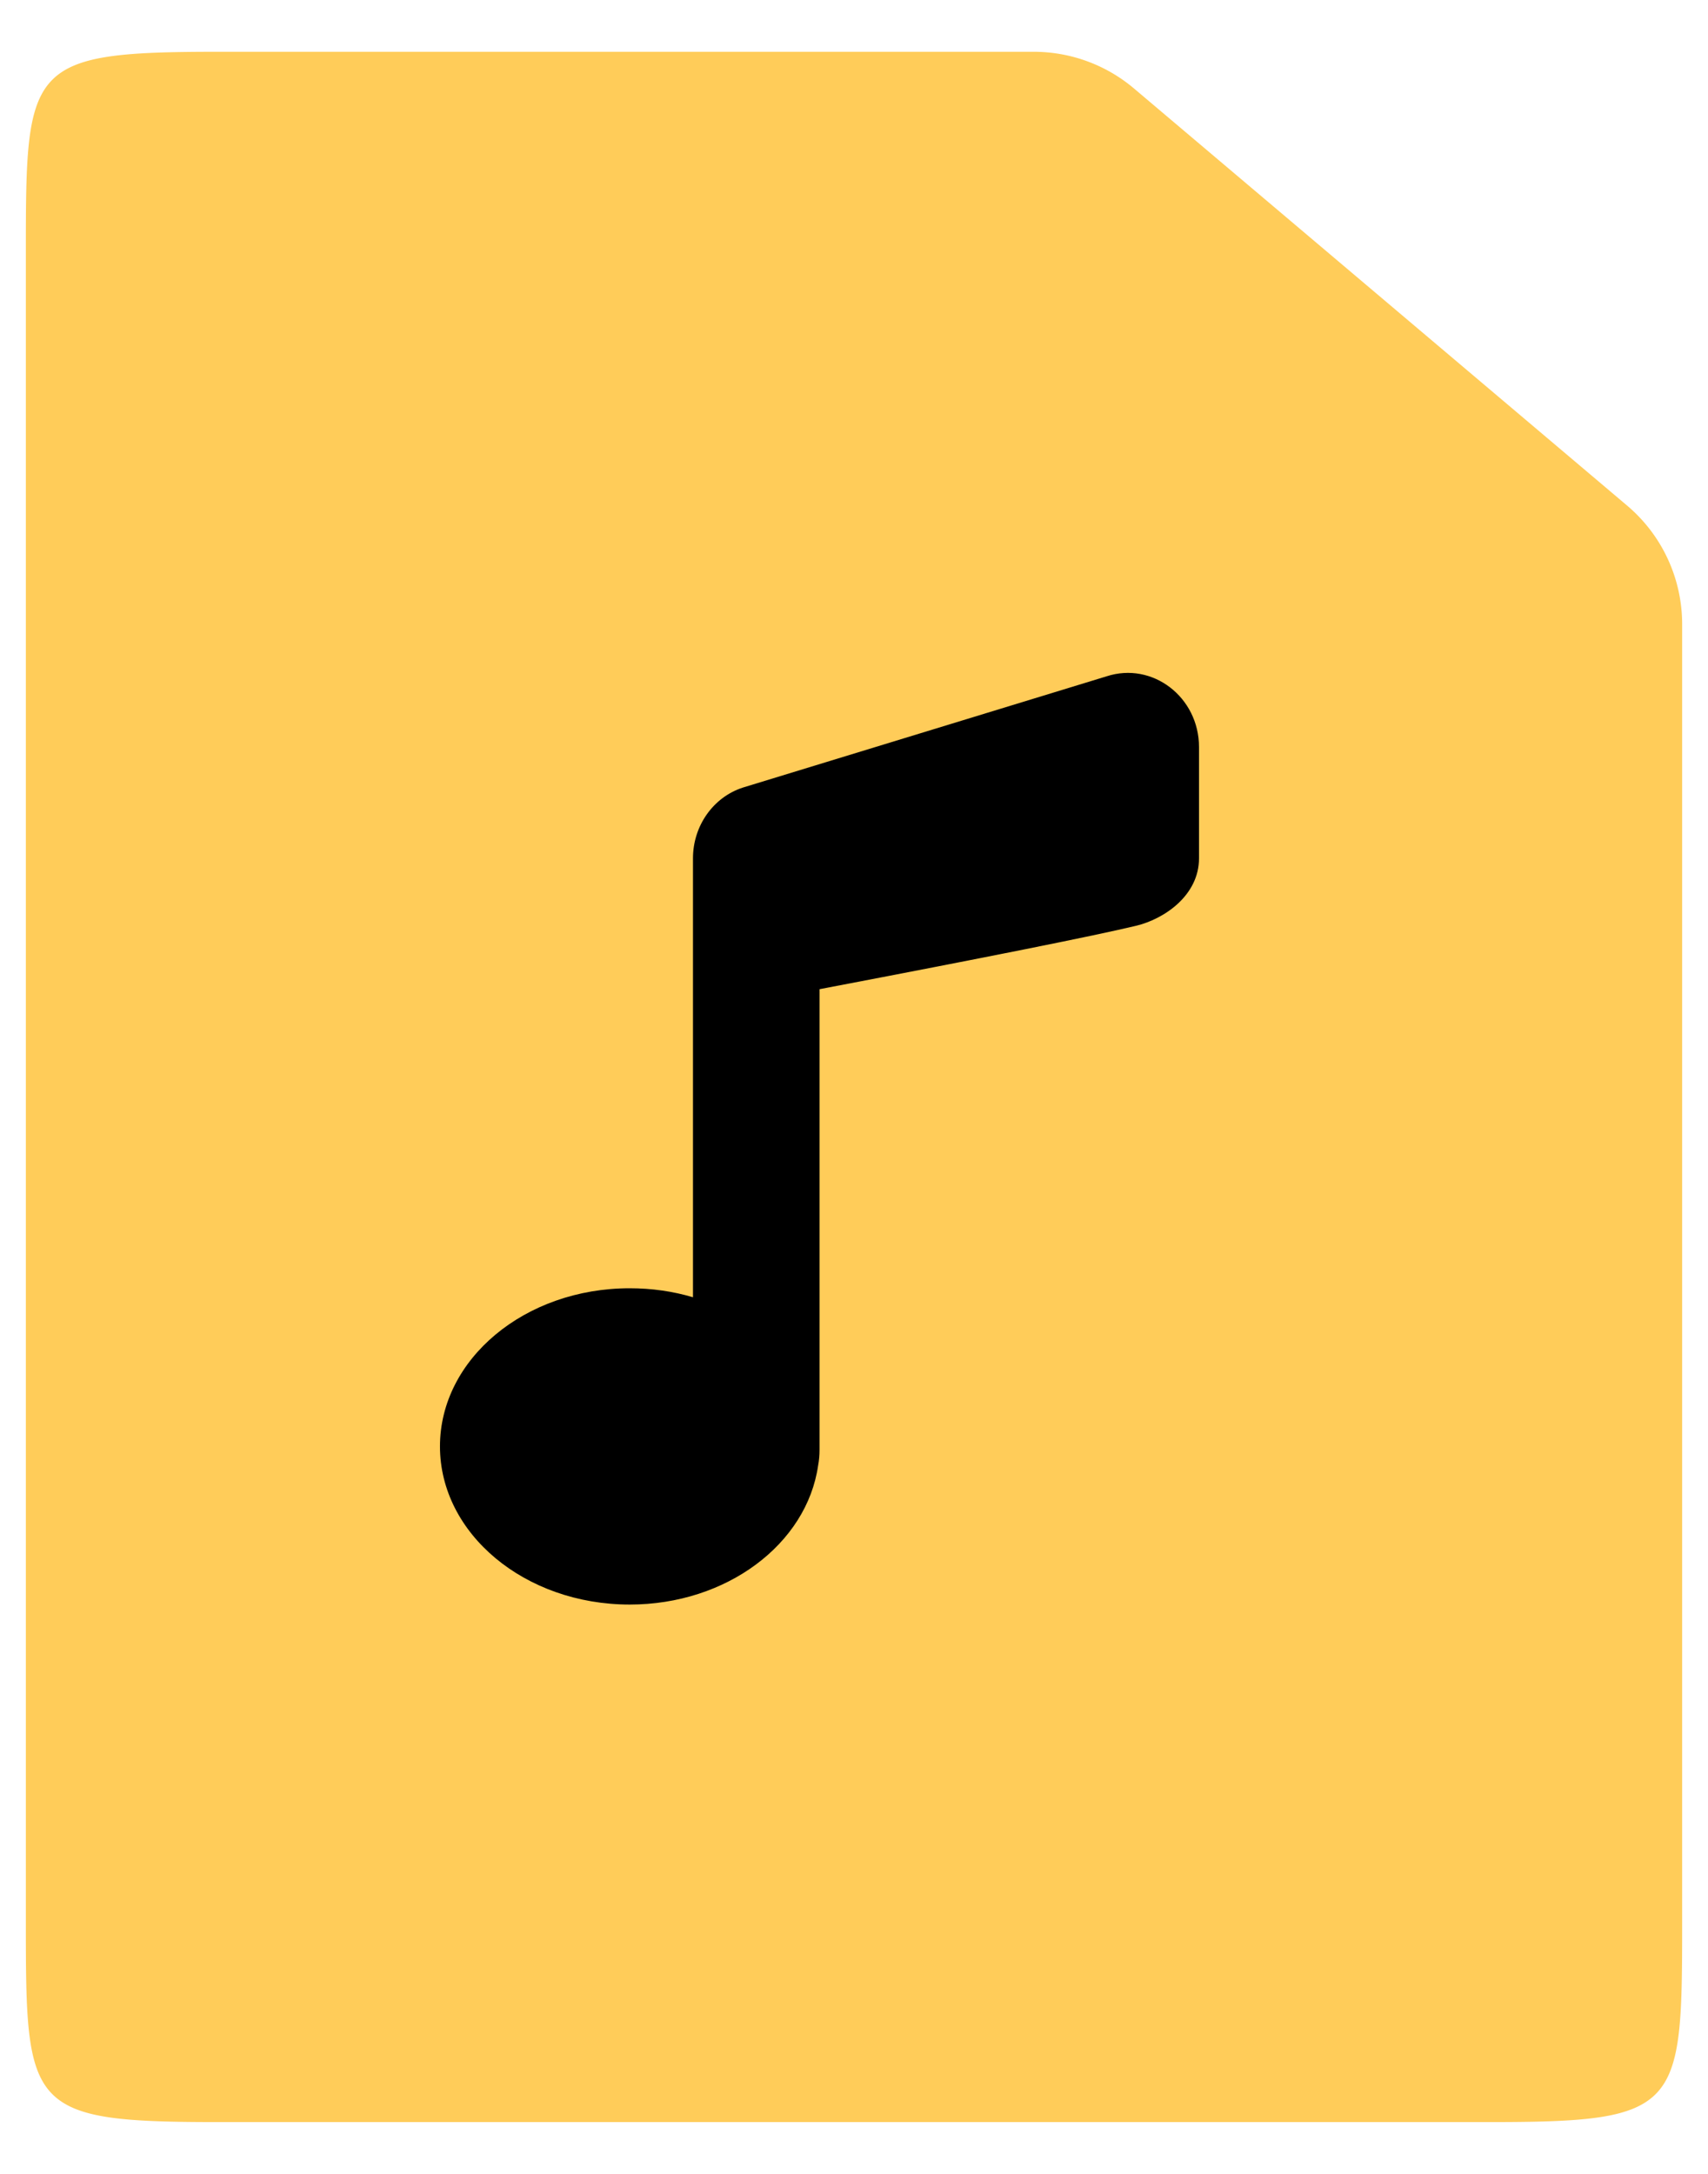 <svg xmlns="http://www.w3.org/2000/svg" width="22" height="28" viewBox="0 0 22 28">
    <g fill="none" fill-rule="evenodd">
        <path d="M-5-2h32v32H-5z"/>
        <path fill="#FFCC59" d="M2.81.667h10.505a2 2 0 0 1 1.292.473l6.351 5.372a2 2 0 0 1 .709 1.527v16.739c0 2.387-.028 2.555-2.477 2.555H2.81c-2.45 0-2.477-.168-2.477-2.555V3.222C.333.835.361.667 2.81.667z"/>
        <path fill="#000" d="M8.111 20.667c-1.35 0-2.444-.912-2.444-2.037s1.094-2.037 2.444-2.037c.286 0 .56.04.815.116v-5.654c0-.417.26-.787.643-.911l4.685-1.433c.59-.192 1.19.267 1.19.912v1.432c0 .478-.447.783-.814.87-.53.127-1.887.399-4.074.816v5.93c0 .074-.006.141-.018.204-.145 1.01-1.176 1.792-2.427 1.792z"/>
    </g>
</svg>
